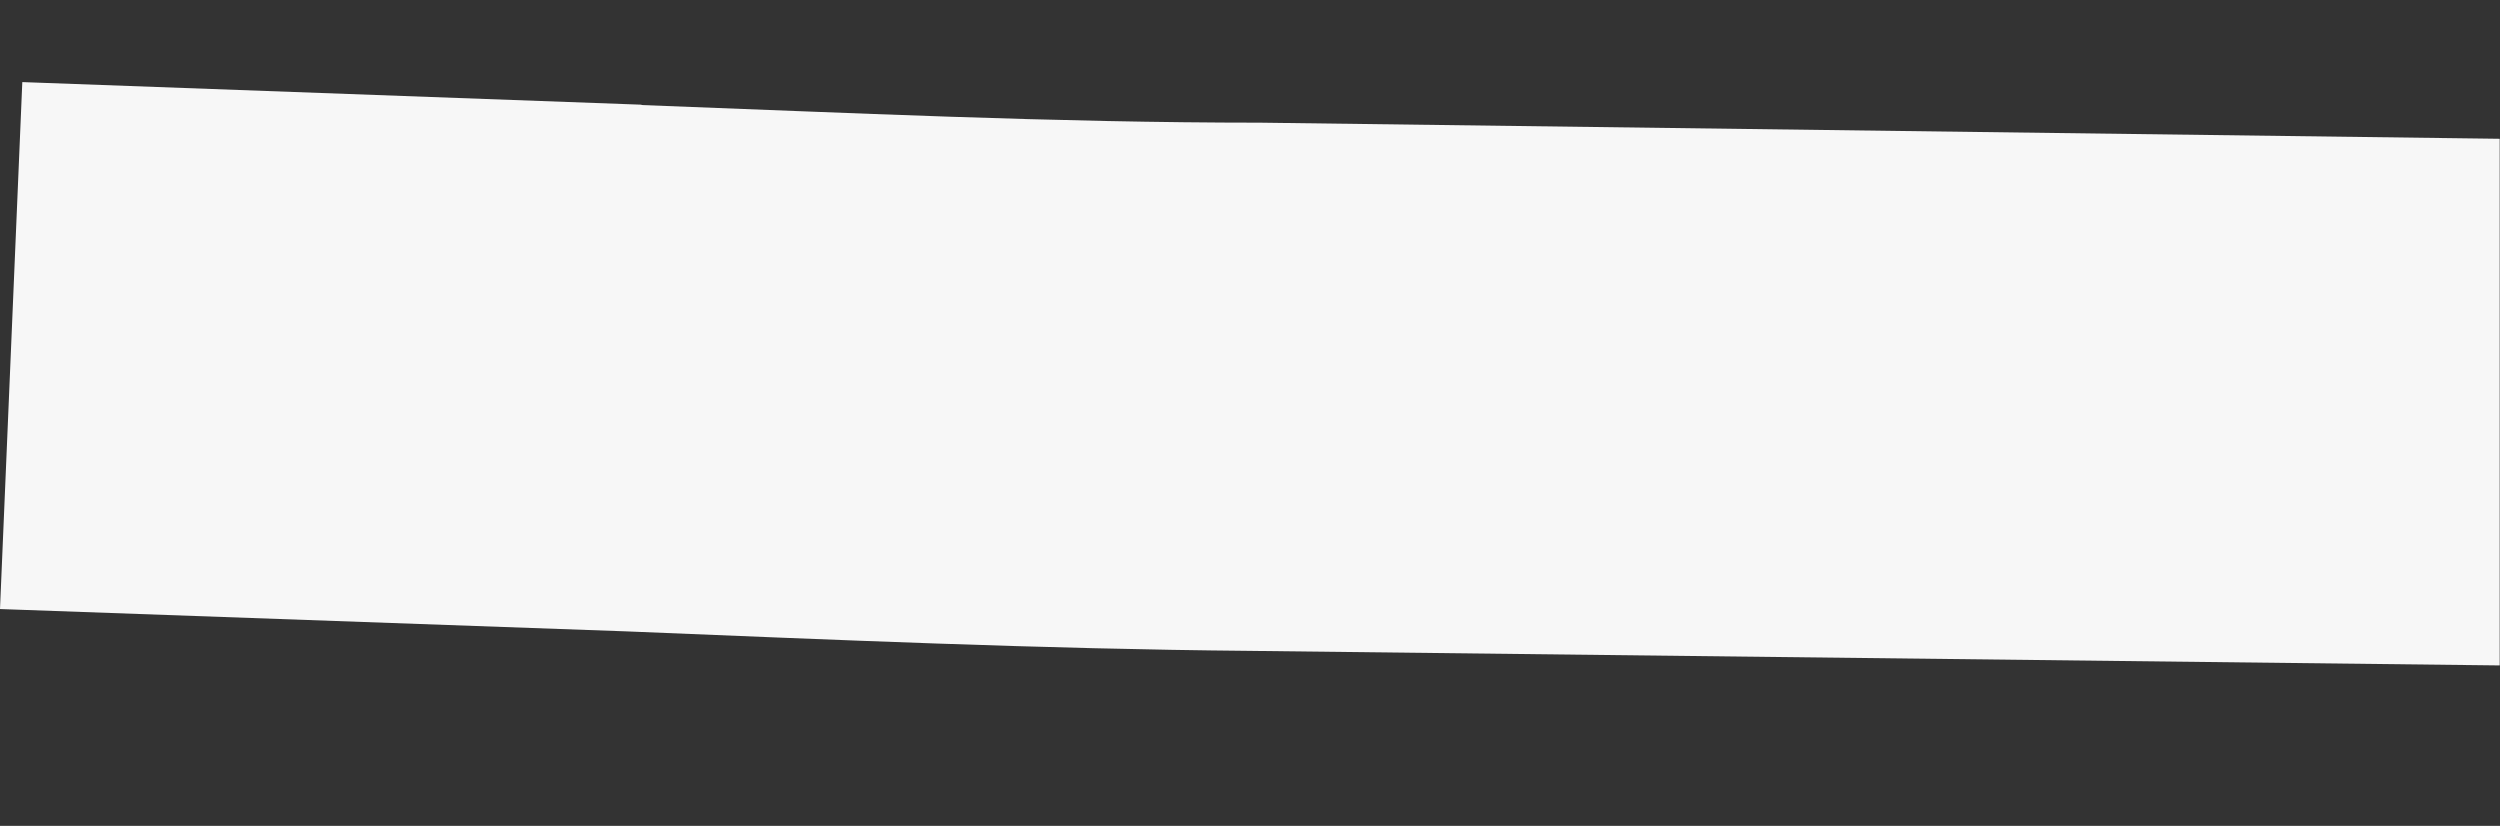 <svg xmlns="http://www.w3.org/2000/svg" xmlns:xlink="http://www.w3.org/1999/xlink" width="8.07" height="2.666" viewBox="0 0 8.07 2.666"><rect x="0" y="0" width="8.07" height="2.666" fill="#333333" stroke="none"/><defs><style>.a{clip-path:url(#a);}.b{fill:#f7f7f7;}</style><clipPath id="a"><path d="M576,705h8.07v2.665H576Zm0,0" transform="translate(-576 -705)"/></clipPath></defs><g class="a"><path class="b" d="M578.072,705.272l-2-.073L576,706.9l2.02.072c.666.027,1.342.057,2.014.063l4.035.047v-1.7l-4-.052c-.666,0-1.333-.032-2-.057" transform="translate(-576 -704.934)"/></g></svg>